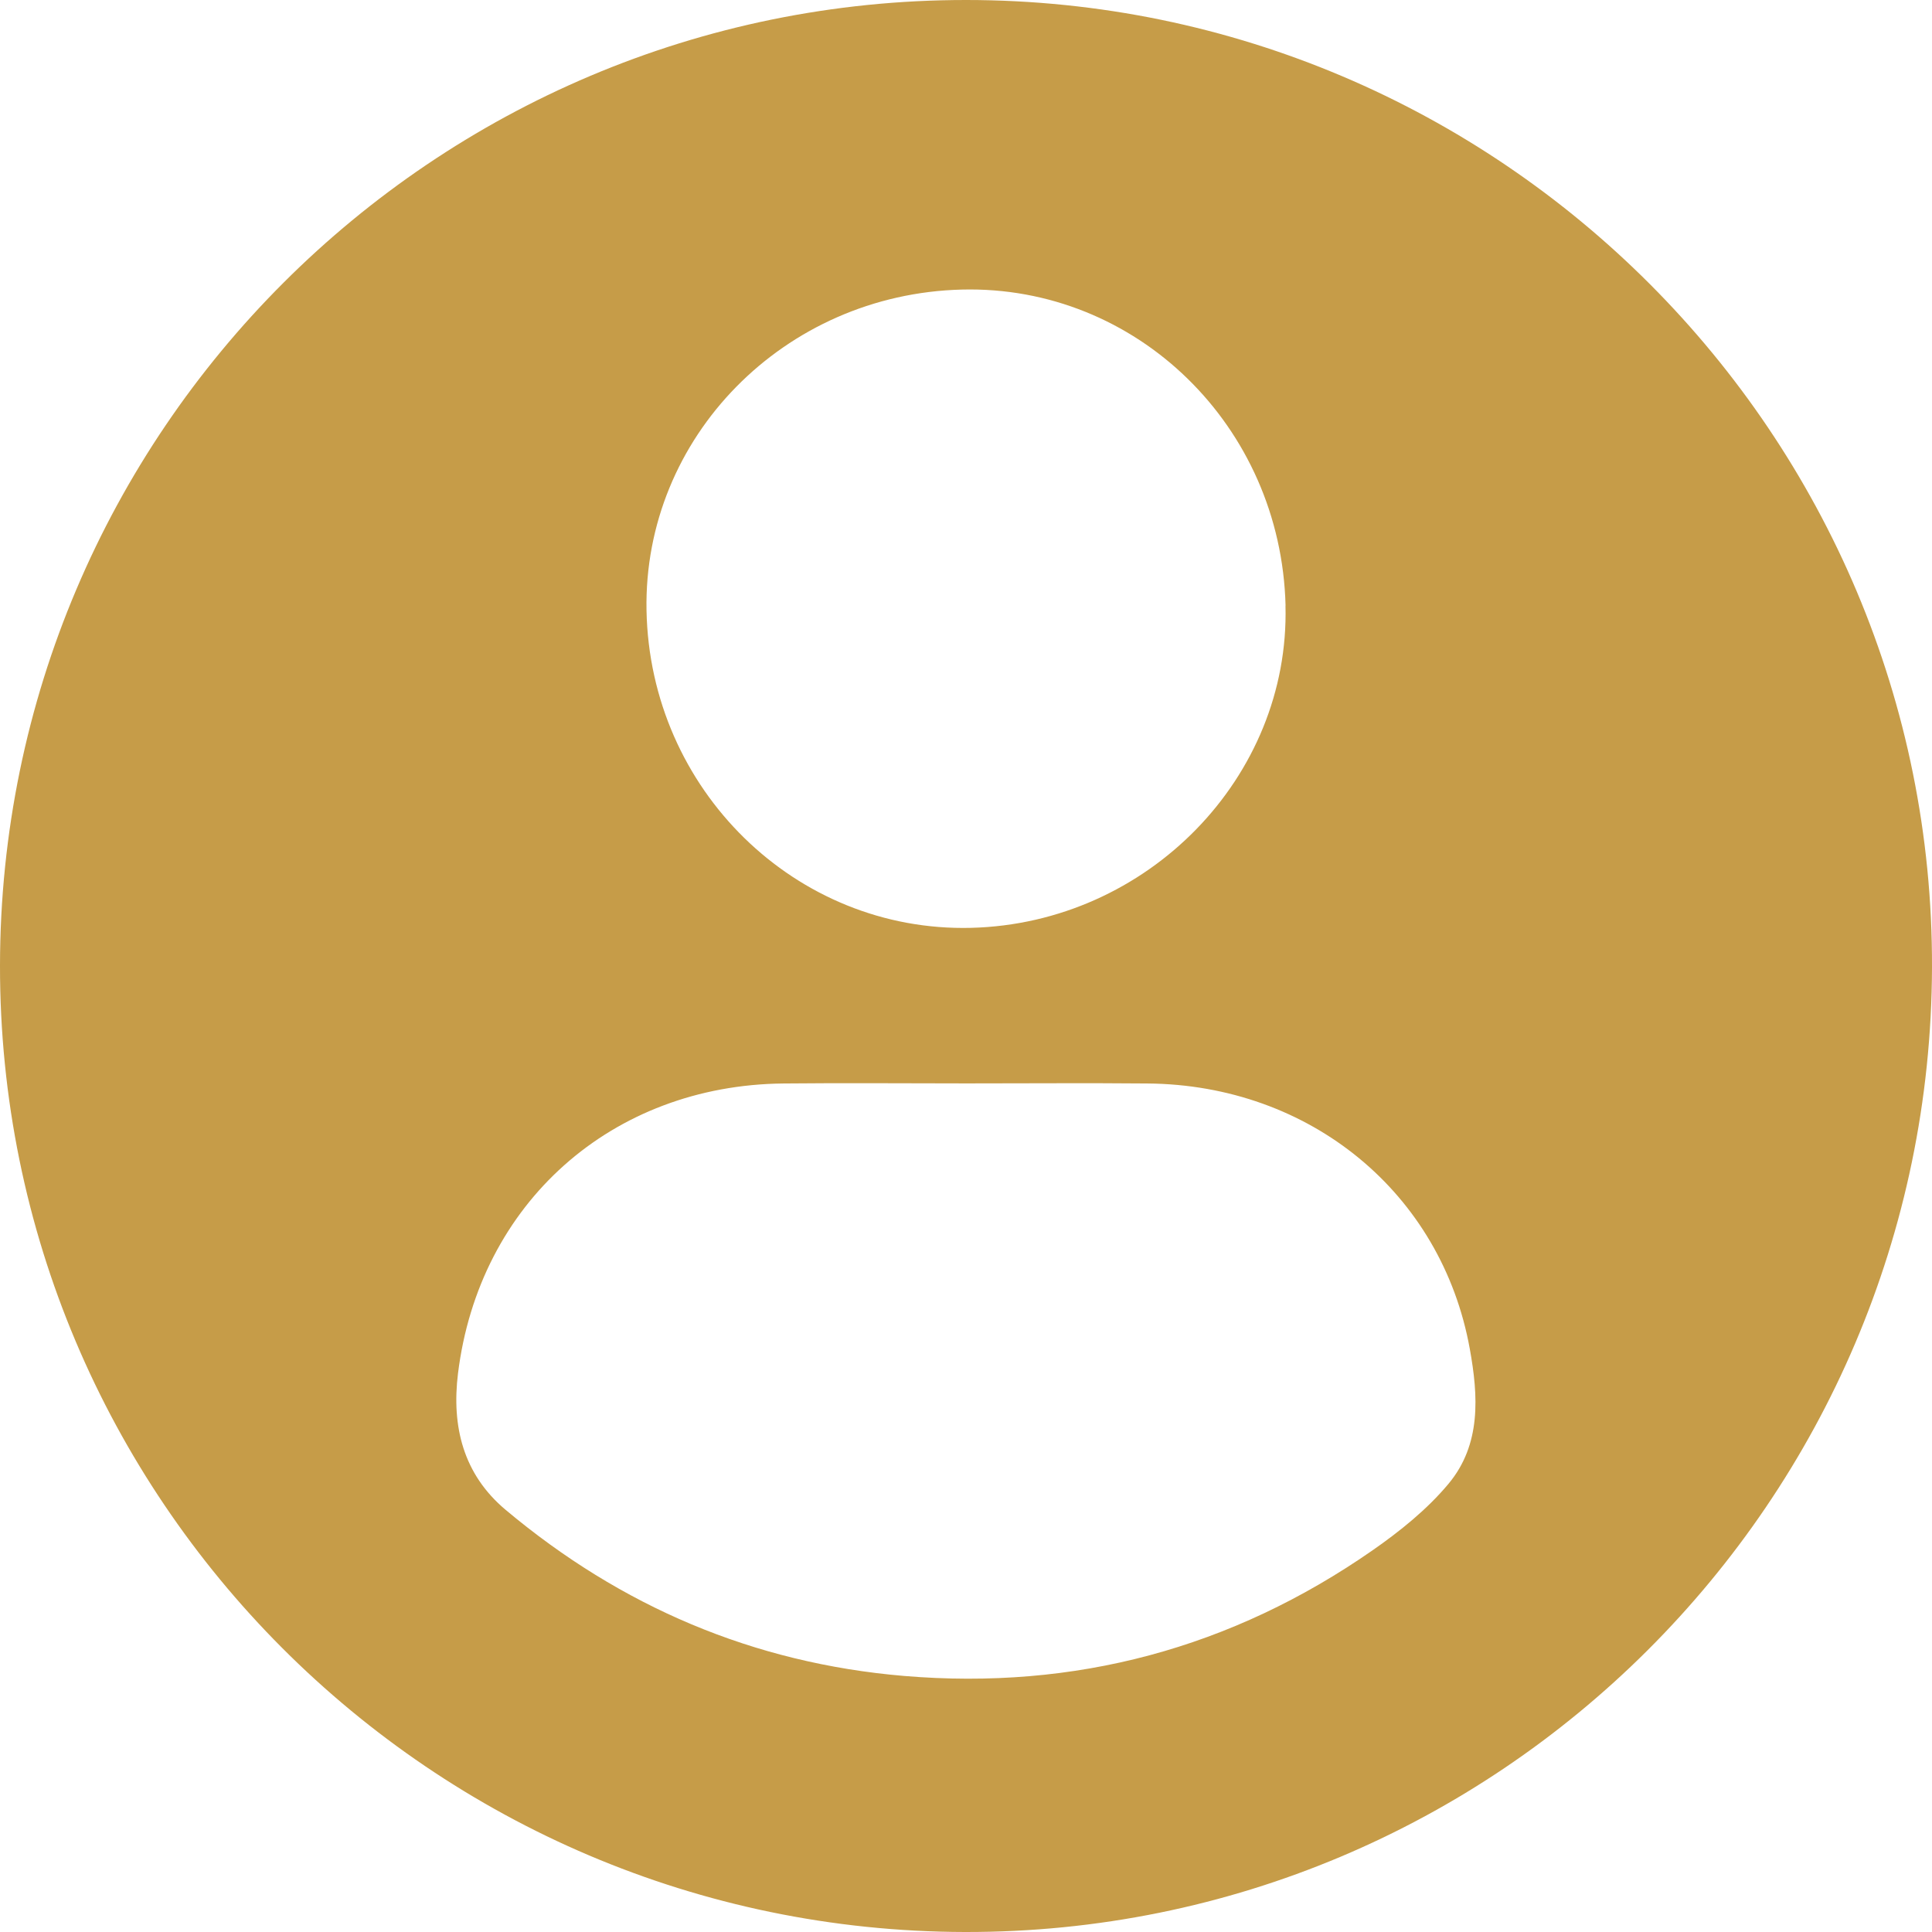 <svg width="52" height="52" viewBox="0 0 52 52" fill="none" xmlns="http://www.w3.org/2000/svg">
<g clip-path="url(#clip0_61_3)">
<path d="M1.70062e-05 25.983C0.016 11.633 11.665 -0.004 26.005 1.0633e-06C40.367 0.004 52.045 11.702 52 26.042C51.957 40.406 40.3 52.031 25.971 52C11.614 51.969 -0.016 40.319 1.70062e-05 25.983ZM26.015 29.16C24.374 29.16 22.733 29.145 21.092 29.162C16.461 29.206 12.892 32.387 12.327 36.967C12.152 38.393 12.467 39.677 13.605 40.634C16.71 43.24 20.281 44.765 24.329 45.108C28.932 45.496 33.149 44.365 36.941 41.728C37.682 41.212 38.413 40.625 38.988 39.935C39.868 38.879 39.791 37.577 39.559 36.301C38.801 32.111 35.263 29.198 30.884 29.162C29.261 29.147 27.636 29.16 26.011 29.16H26.015ZM34.601 16.298C34.477 11.466 30.589 7.674 25.885 7.794C21.104 7.915 17.314 11.773 17.401 16.428C17.492 21.254 21.419 25.093 26.139 24.973C30.882 24.853 34.719 20.921 34.599 16.3L34.601 16.298Z" fill="#C69C48"/>
</g>
<defs>
<clipPath id="clip0_61_3">
<rect width="52" height="52" fill="white"/>
</clipPath>
</defs>
</svg>
